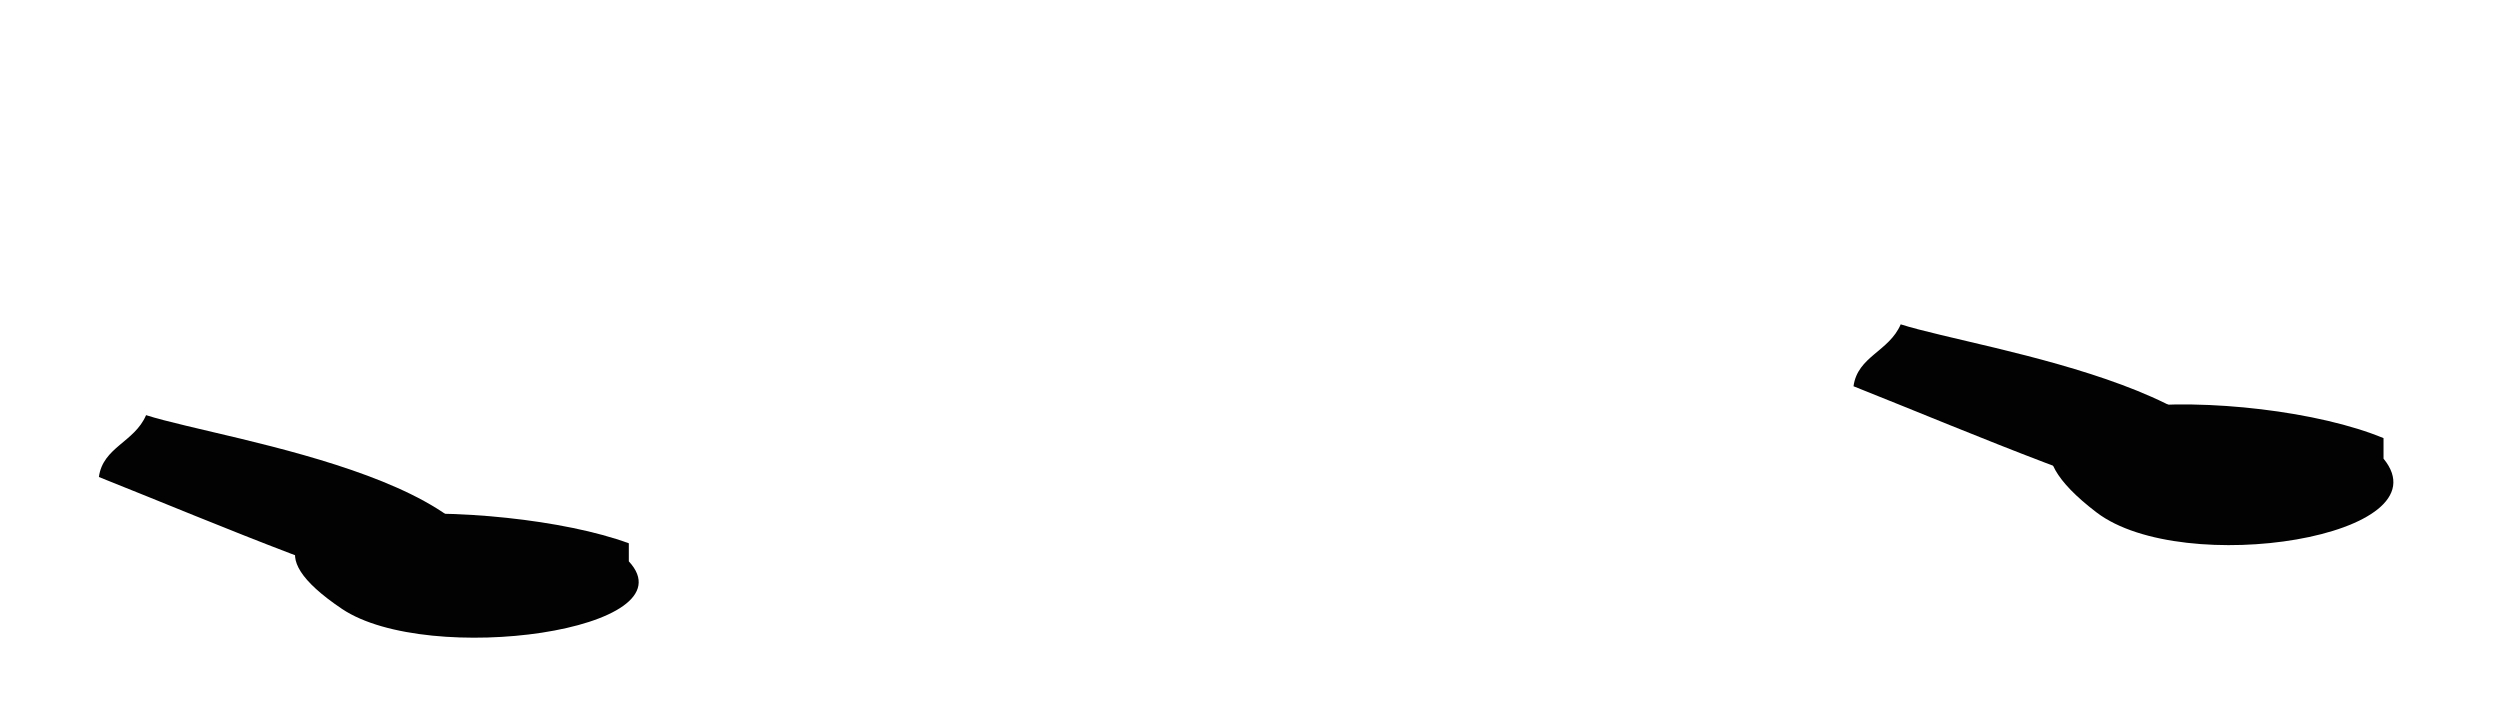 <?xml version="1.0" encoding="utf-8"?>
<!-- Generator: Adobe Illustrator 16.0.0, SVG Export Plug-In . SVG Version: 6.00 Build 0)  -->
<!DOCTYPE svg PUBLIC "-//W3C//DTD SVG 1.1//EN" "http://www.w3.org/Graphics/SVG/1.1/DTD/svg11.dtd">
<svg version="1.1" id="Layer_1" xmlns="http://www.w3.org/2000/svg" xmlns:xlink="http://www.w3.org/1999/xlink" x="0px" y="0px"
	 width="117px" height="34px" viewBox="0 0 117 34" enable-background="new 0 0 117 34" xml:space="preserve">
<path fill="#020202" d="M29.429,25.426c-5.976-2.202-21.286-2.212-13.426,3.069c4.05,2.721,16.418,0.993,13.426-2.223"/>
<path fill="#020202" d="M111.549,20.505c-5.981-2.495-21.289-2.507-13.427,3.479c4.05,3.083,16.417,1.124,13.427-2.519"/>
<path fill="#020202" d="M6.836,19.429c-0.544,1.273-2.021,1.495-2.208,2.895c6.011,2.395,11.912,4.988,18.151,6.558
	C25.371,22.622,10.591,20.632,6.836,19.429"/>
<path fill="#020202" d="M88.953,15.179c-0.544,1.274-2.02,1.496-2.209,2.898c6.012,2.394,11.913,4.985,18.151,6.556
	C107.487,18.372,92.706,16.382,88.953,15.179"/>
</svg>
